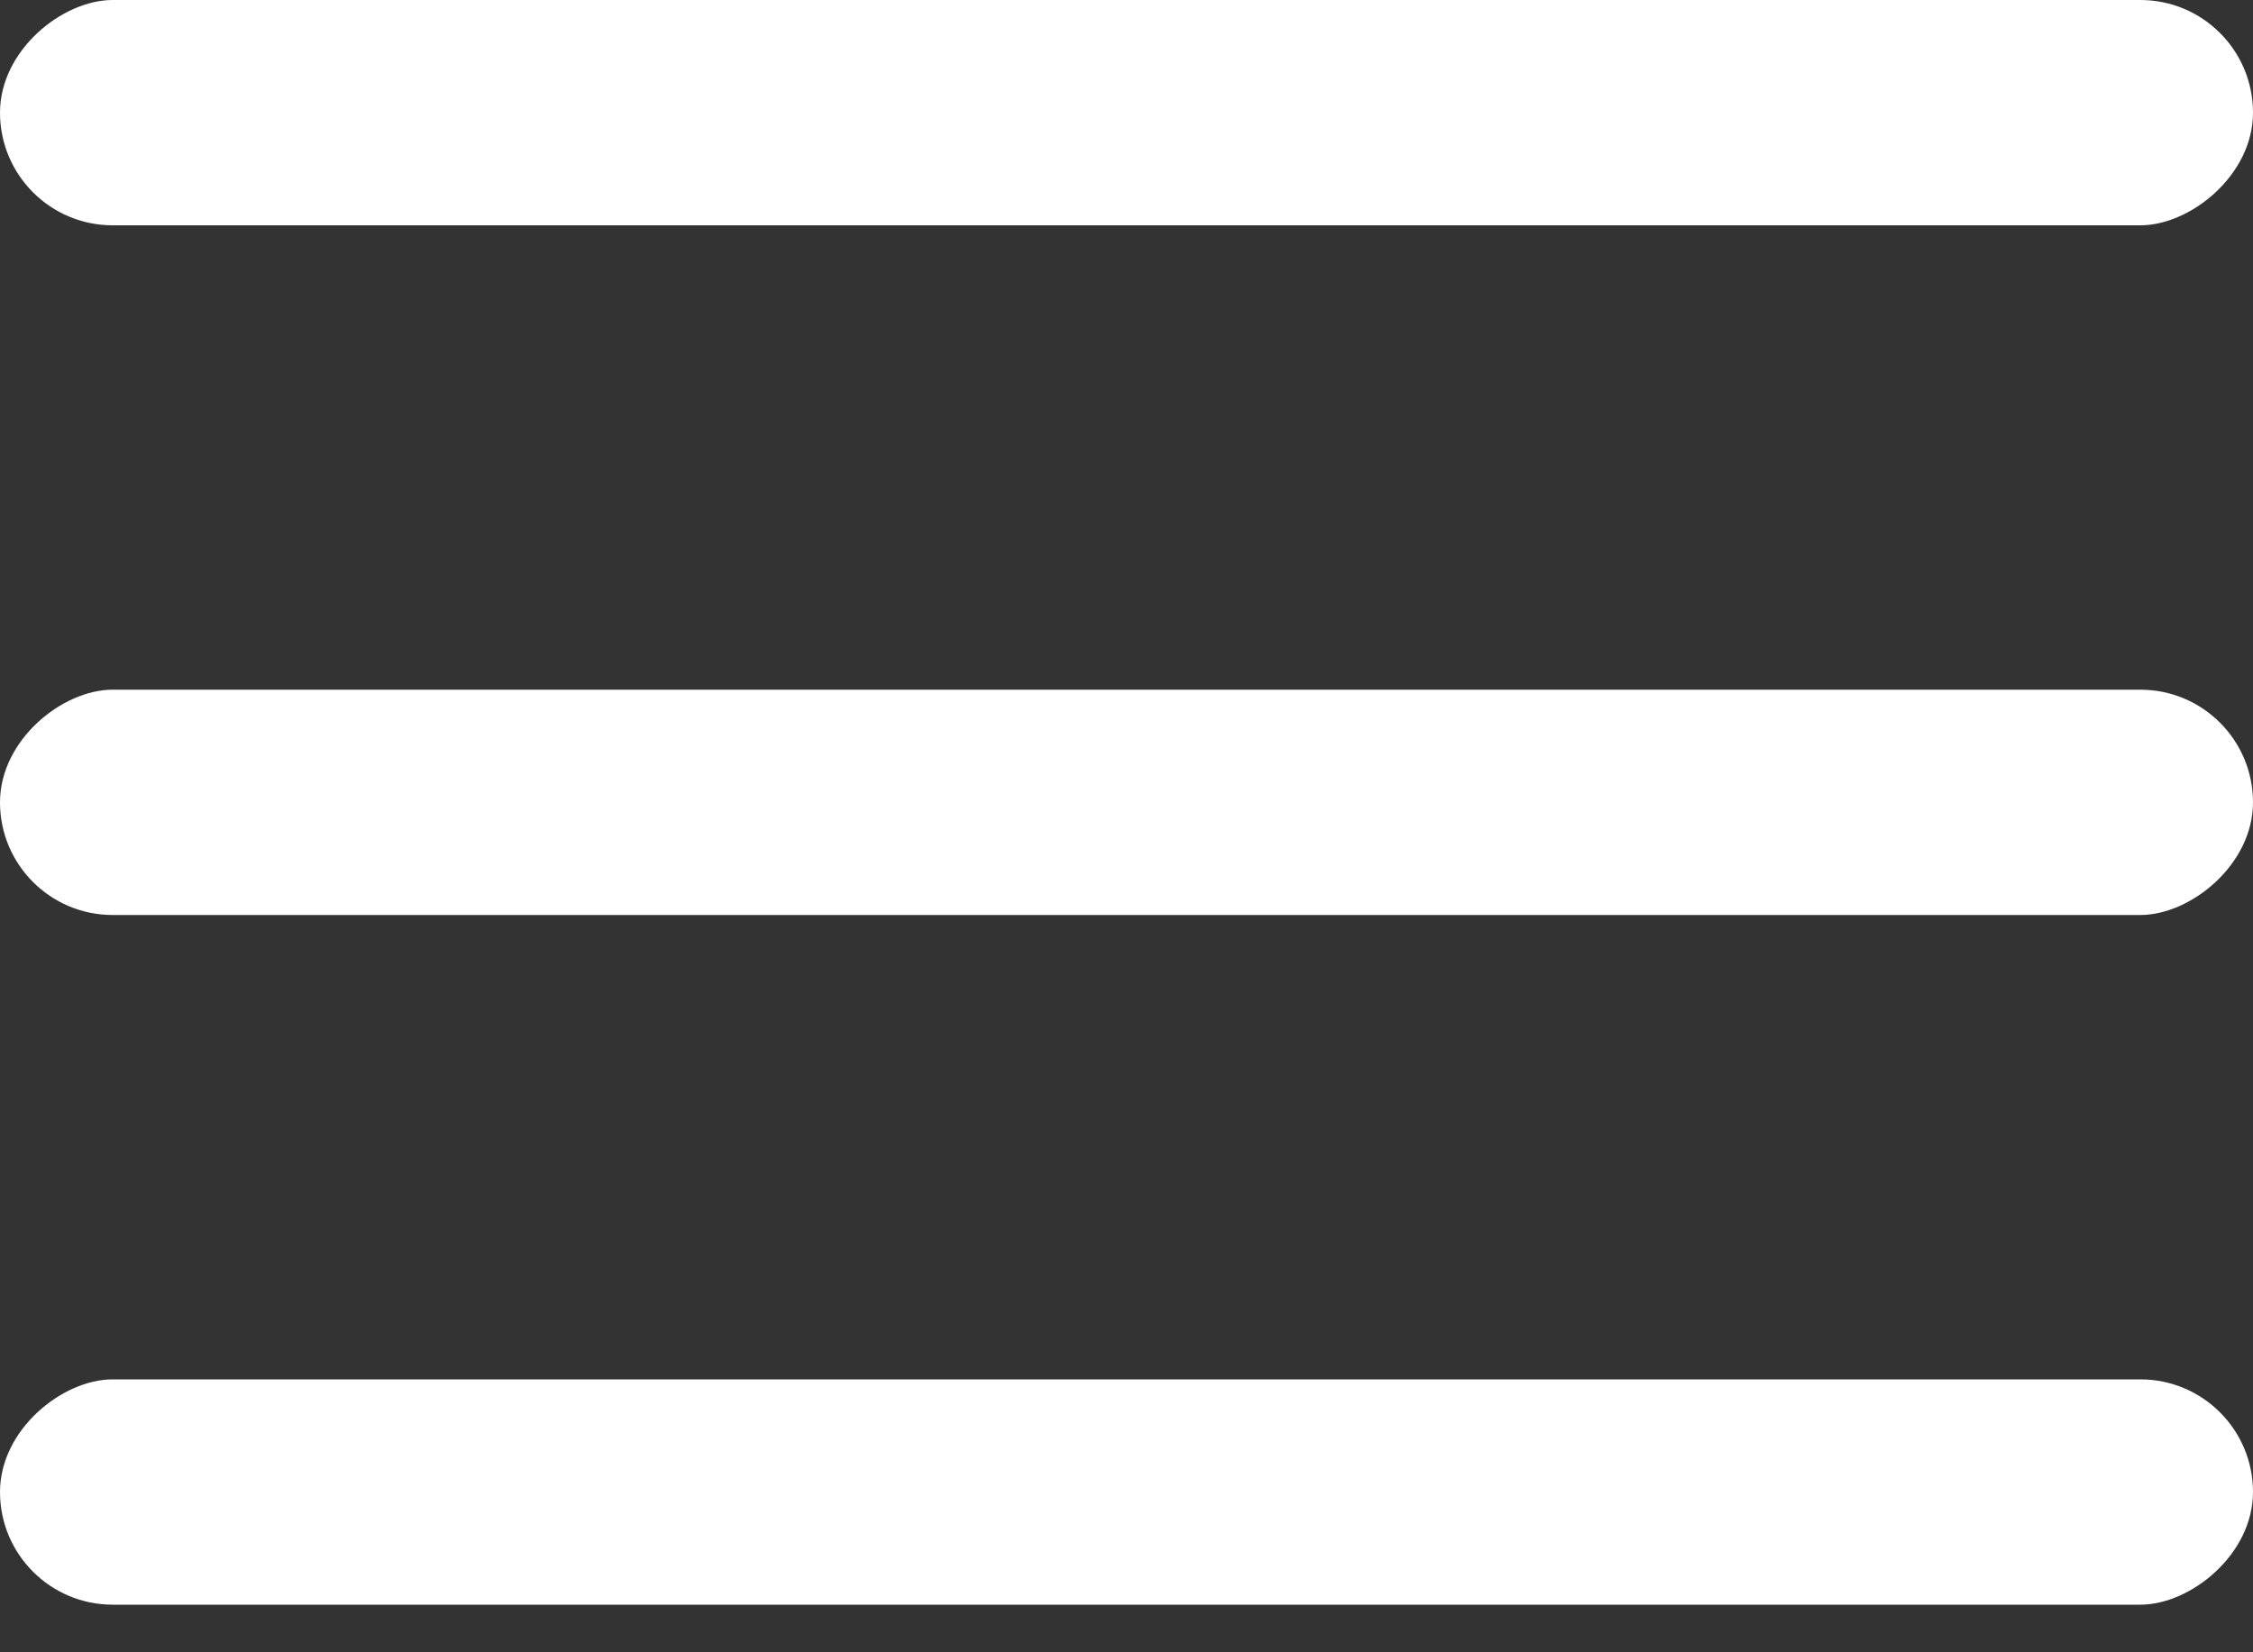 <svg width="30" height="22" viewBox="0 0 30 22" fill="none" xmlns="http://www.w3.org/2000/svg">
<rect x="0" y="0" width="30" height="22" fill="#333333" stroke="none"/>
<rect y="21.366" width="3" height="30" rx="1.5" transform="rotate(-90 0 21.366)" fill="white"/>
<rect y="12.183" width="3" height="30" rx="1.5" transform="rotate(-90 0 12.183)" fill="white"/>
<rect y="3" width="3" height="30" rx="1.5" transform="rotate(-90 0 3)" fill="white"/>
</svg>
